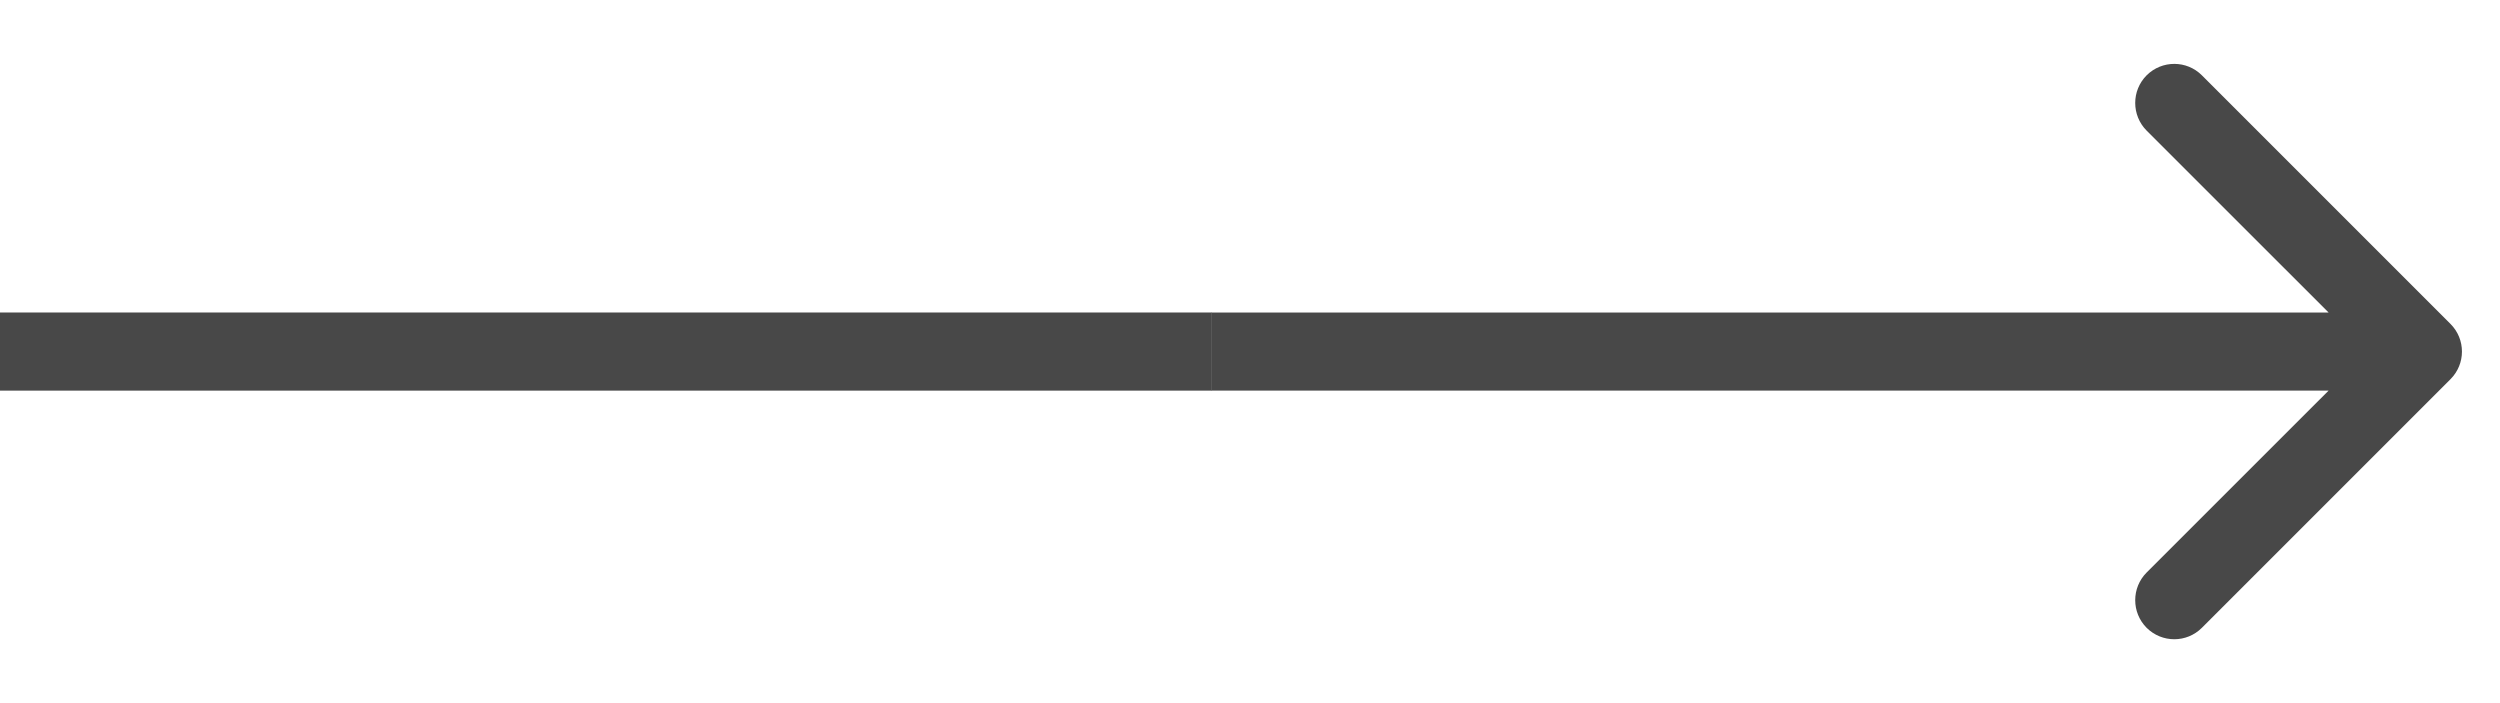 <svg width="32" height="9" viewBox="0 0 32 9" fill="none" xmlns="http://www.w3.org/2000/svg">
<line y1="-0.5" x2="15.509" y2="-0.5" transform="matrix(1 0 0 -1 0 4)" stroke="#484848"/>
<path d="M31.366 4.146C31.562 4.342 31.562 4.658 31.366 4.854L28.184 8.036C27.989 8.231 27.673 8.231 27.477 8.036C27.282 7.84 27.282 7.524 27.477 7.328L30.306 4.5L27.477 1.672C27.282 1.476 27.282 1.16 27.477 0.964C27.673 0.769 27.989 0.769 28.184 0.964L31.366 4.146ZM15.504 4H31.013V5H15.504V4Z" fill="#484848"/>
</svg>
